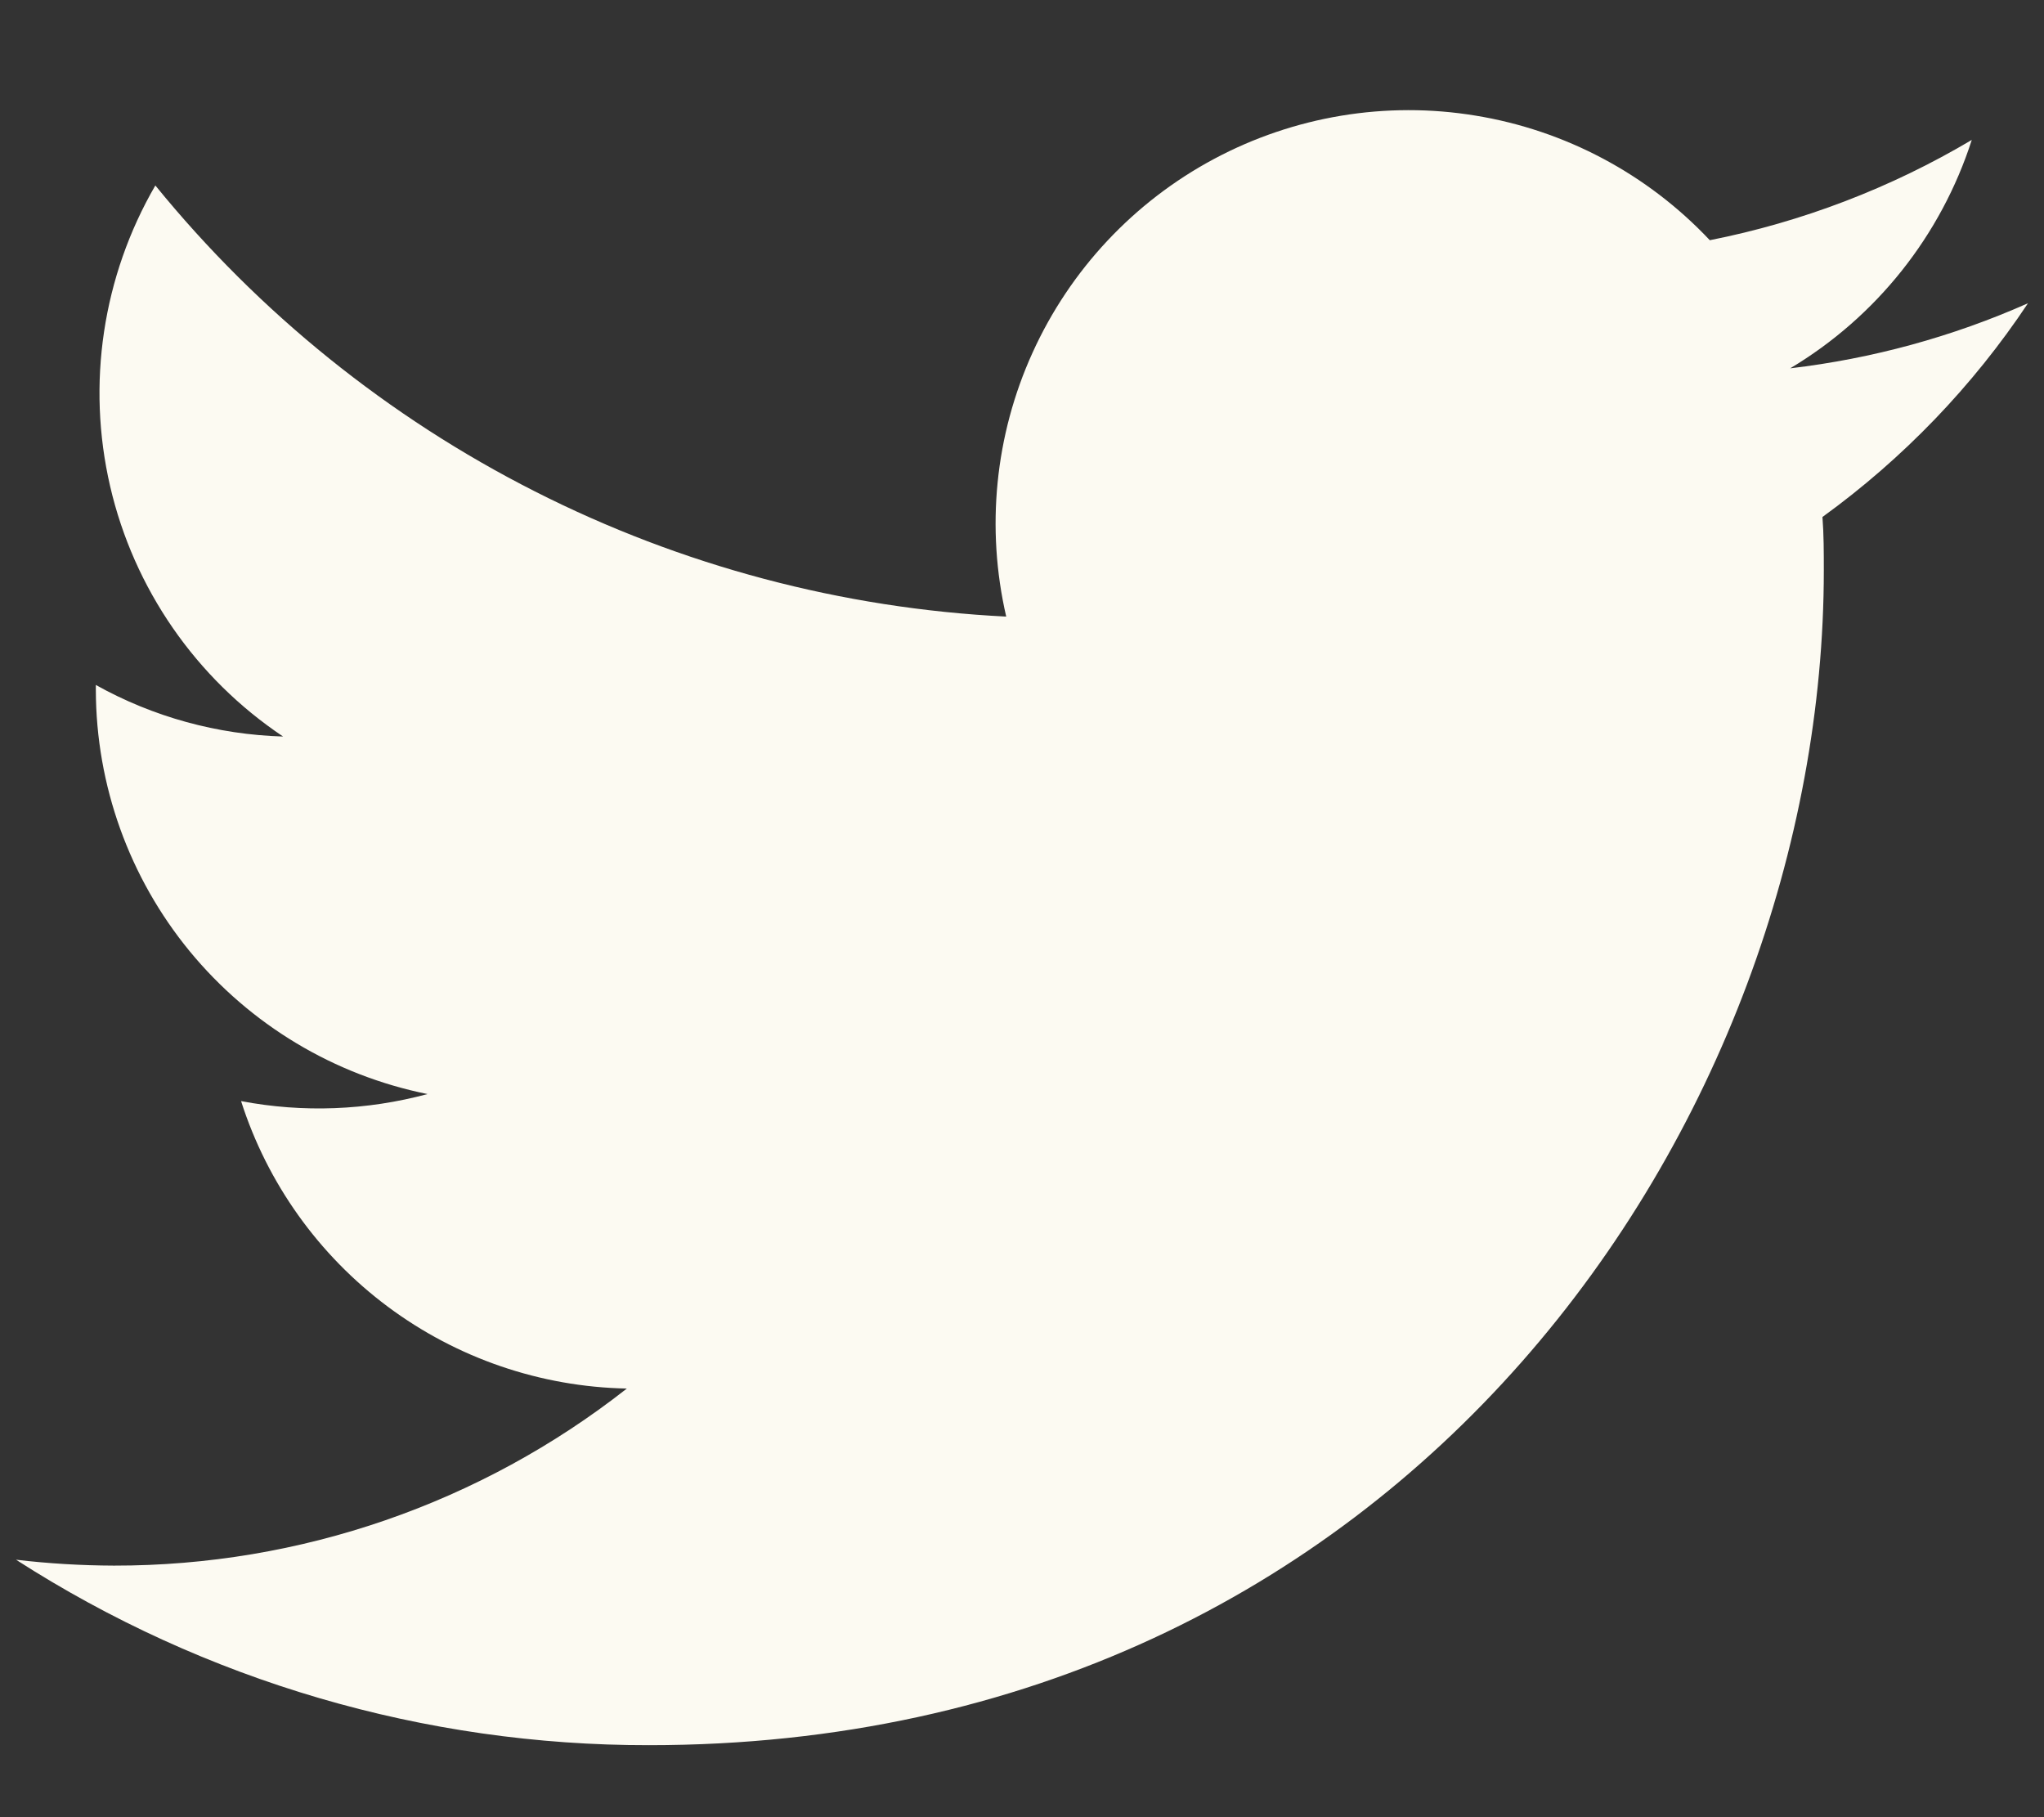 <svg width="18" height="16" viewBox="0 0 18 16" fill="none" xmlns="http://www.w3.org/2000/svg">
<rect x="0" y="0" width="18" height="16" fill="#333333" stroke="none"/>
<path d="M16.049 4.552C16.061 4.708 16.061 4.865 16.061 5.022C16.061 9.827 12.405 15.366 5.716 15.366C3.74 15.369 1.804 14.802 0.141 13.733C0.427 13.767 0.716 13.784 1.004 13.785C2.642 13.787 4.232 13.238 5.52 12.226C4.76 12.211 4.024 11.959 3.415 11.505C2.806 11.051 2.354 10.418 2.123 9.695C2.668 9.799 3.229 9.777 3.765 9.633C2.942 9.467 2.203 9.023 1.67 8.375C1.138 7.727 0.846 6.915 0.844 6.076V6.031C1.349 6.313 1.915 6.468 2.493 6.485C1.724 5.971 1.179 5.183 0.97 4.282C0.761 3.38 0.904 2.433 1.368 1.633C2.281 2.755 3.42 3.673 4.711 4.327C6.002 4.982 7.416 5.357 8.861 5.429C8.681 4.65 8.762 3.833 9.093 3.105C9.423 2.377 9.985 1.777 10.69 1.4C11.395 1.023 12.205 0.888 12.994 1.018C13.784 1.147 14.508 1.532 15.057 2.115C15.87 1.954 16.651 1.655 17.364 1.232C17.093 2.074 16.525 2.789 15.765 3.243C16.488 3.158 17.194 2.965 17.859 2.67C17.373 3.4 16.76 4.037 16.049 4.552Z" fill="#FCFAF2"/>
</svg>
